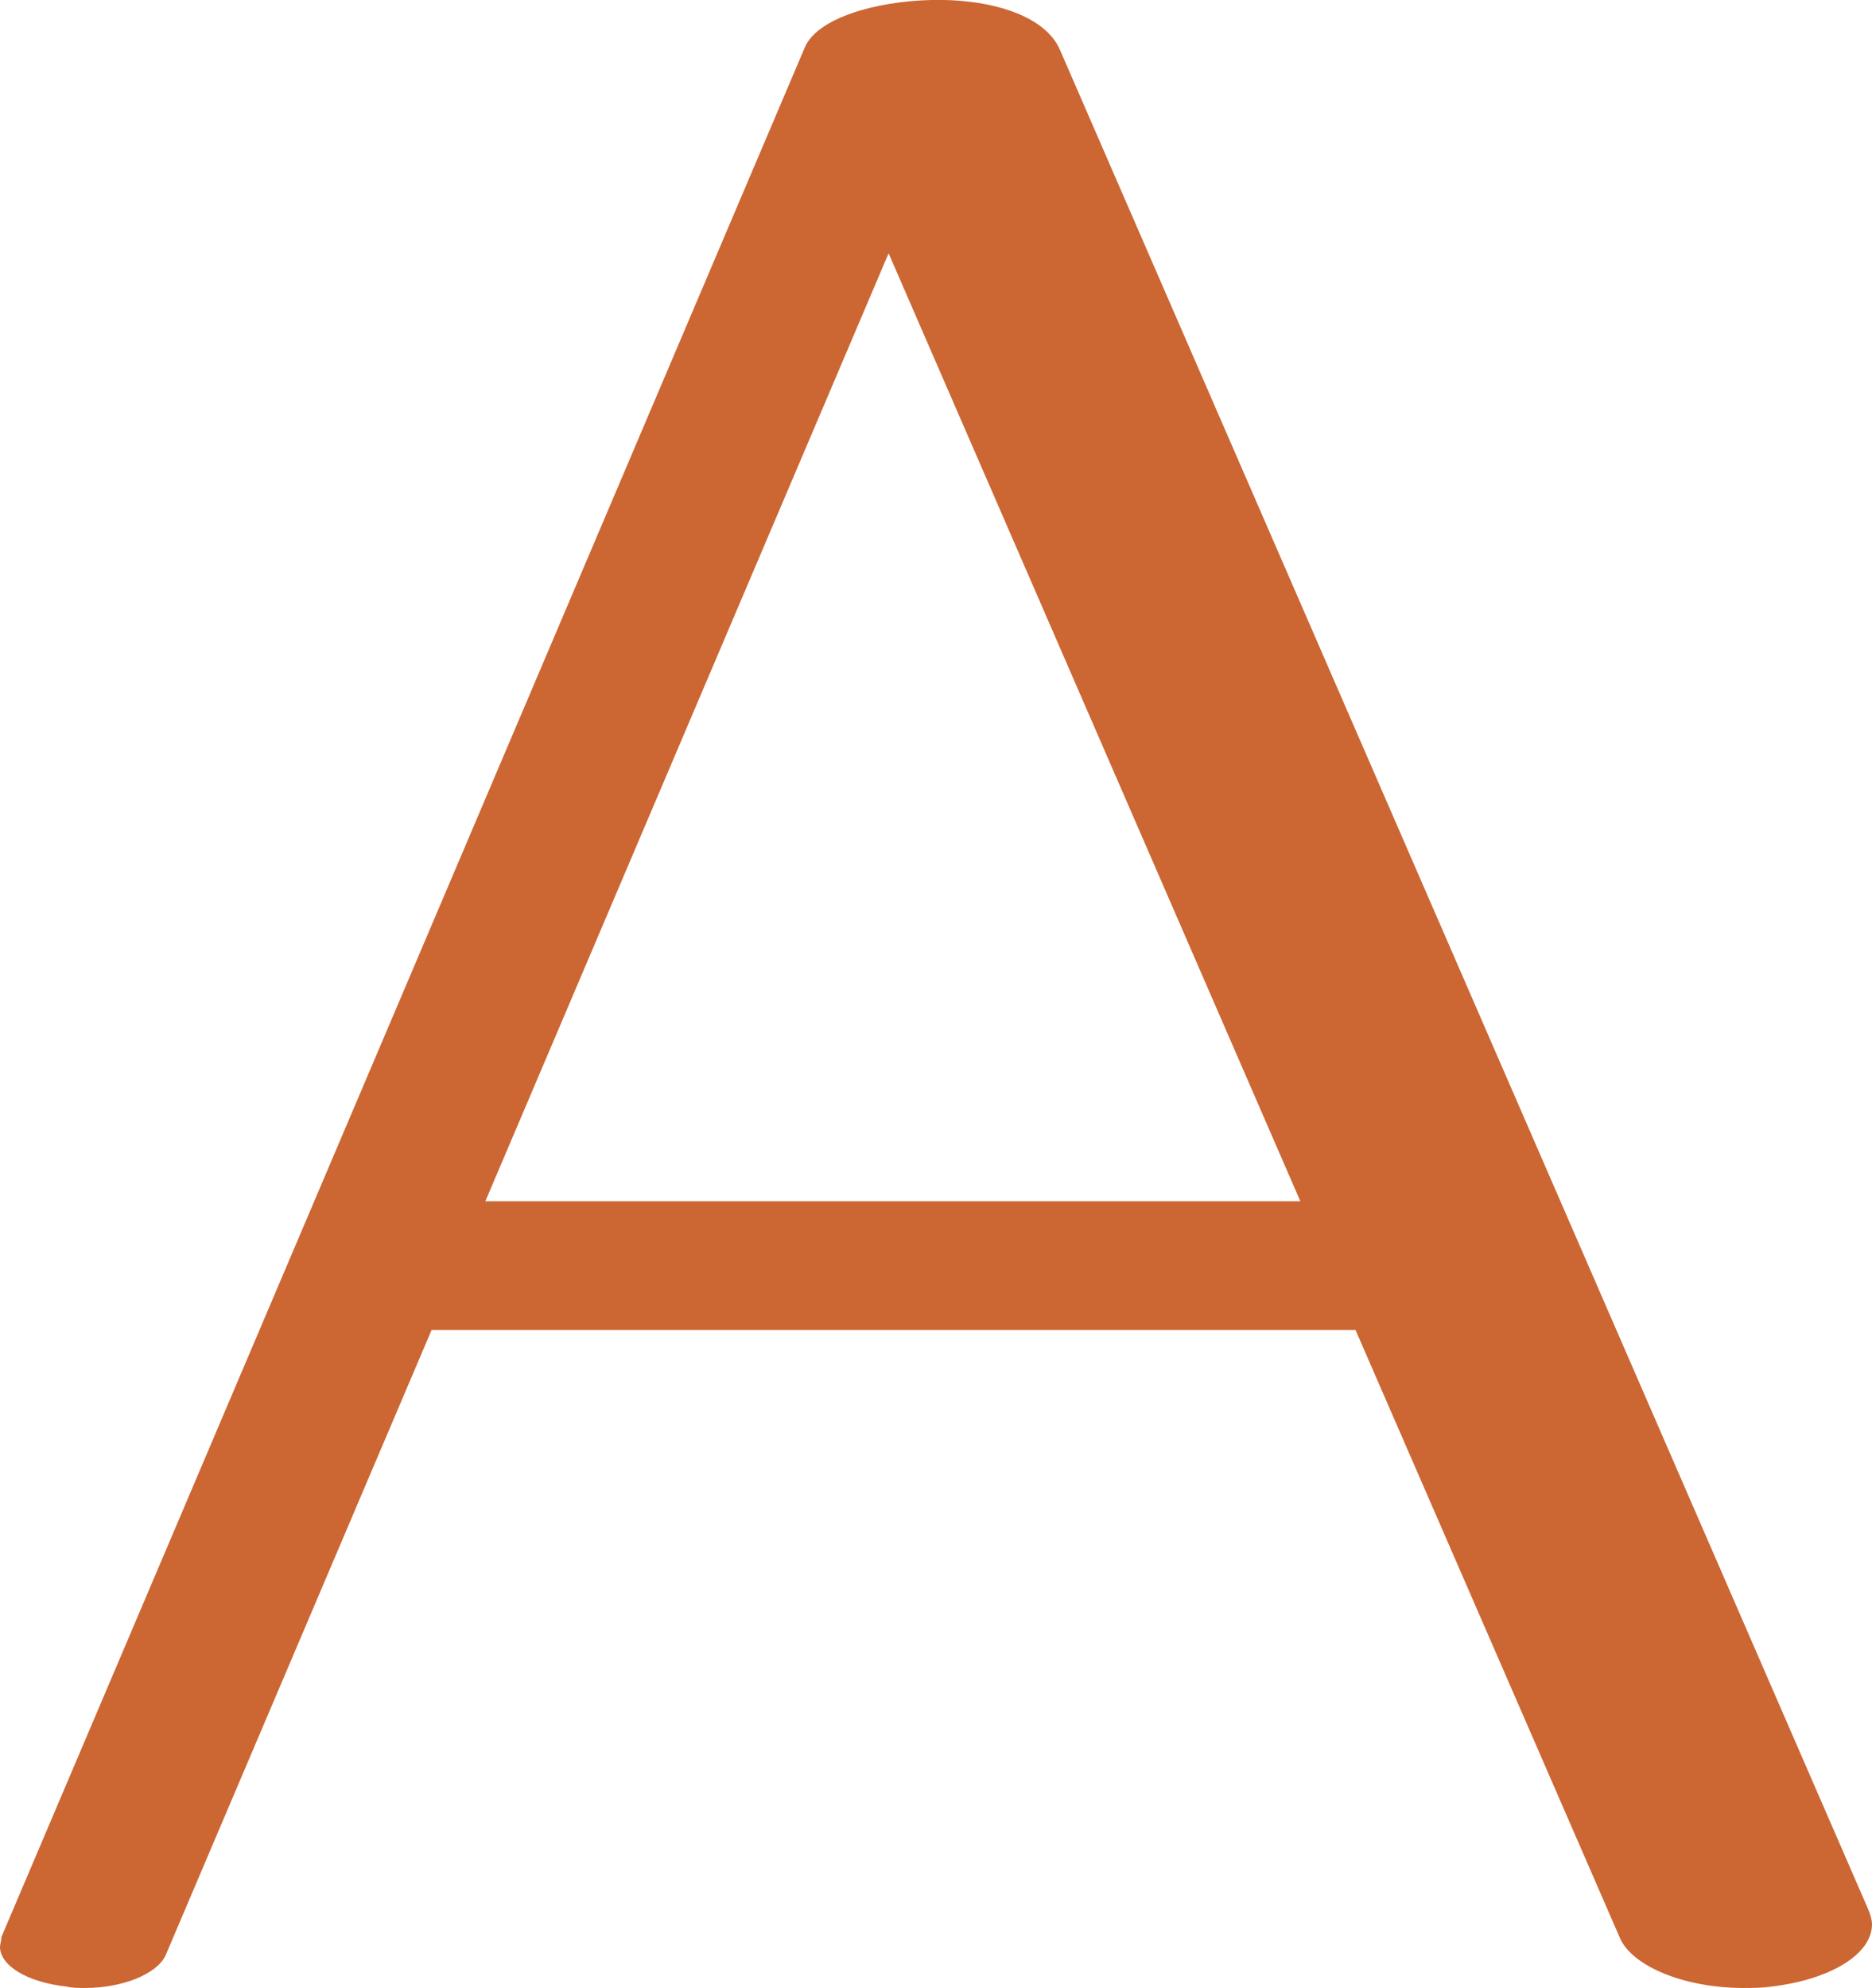 <?xml version="1.0" encoding="UTF-8"?>
<!DOCTYPE svg PUBLIC "-//W3C//DTD SVG 1.1//EN" "http://www.w3.org/Graphics/SVG/1.1/DTD/svg11.dtd">
<!-- Creator: CorelDRAW X8 -->
<svg xmlns="http://www.w3.org/2000/svg" xml:space="preserve" width="1323px" height="1405px" version="1.1" style="shape-rendering:geometricPrecision; text-rendering:geometricPrecision; image-rendering:optimizeQuality; fill-rule:evenodd; clip-rule:evenodd"
viewBox="0 0 1323 1405"
 xmlns:xlink="http://www.w3.org/1999/xlink">
 <defs>
  <style type="text/css">
   <![CDATA[
    .fil0 {fill:#CC6633;fill-rule:nonzero}
   ]]>
  </style>
 </defs>
 <g id="Layer_x0020_1">
  <path class="fil0" d="M569 33c9,-20 49,-32 89,-33 40,-1 80,10 91,35l572 1316c1,3 2,6 2,9 0,21 -29,39 -71,44 -7,1 -13,1 -20,1 -41,0 -78,-15 -87,-35l-187 -430 -653 0 -188 442c-6,13 -30,23 -57,23 -4,0 -9,0 -13,-1 -28,-3 -47,-15 -47,-28 0,-2 1,-4 1,-7l568 -1336zm350 816l-291 -670 -285 670 576 0z"/>
 </g>
</svg>
